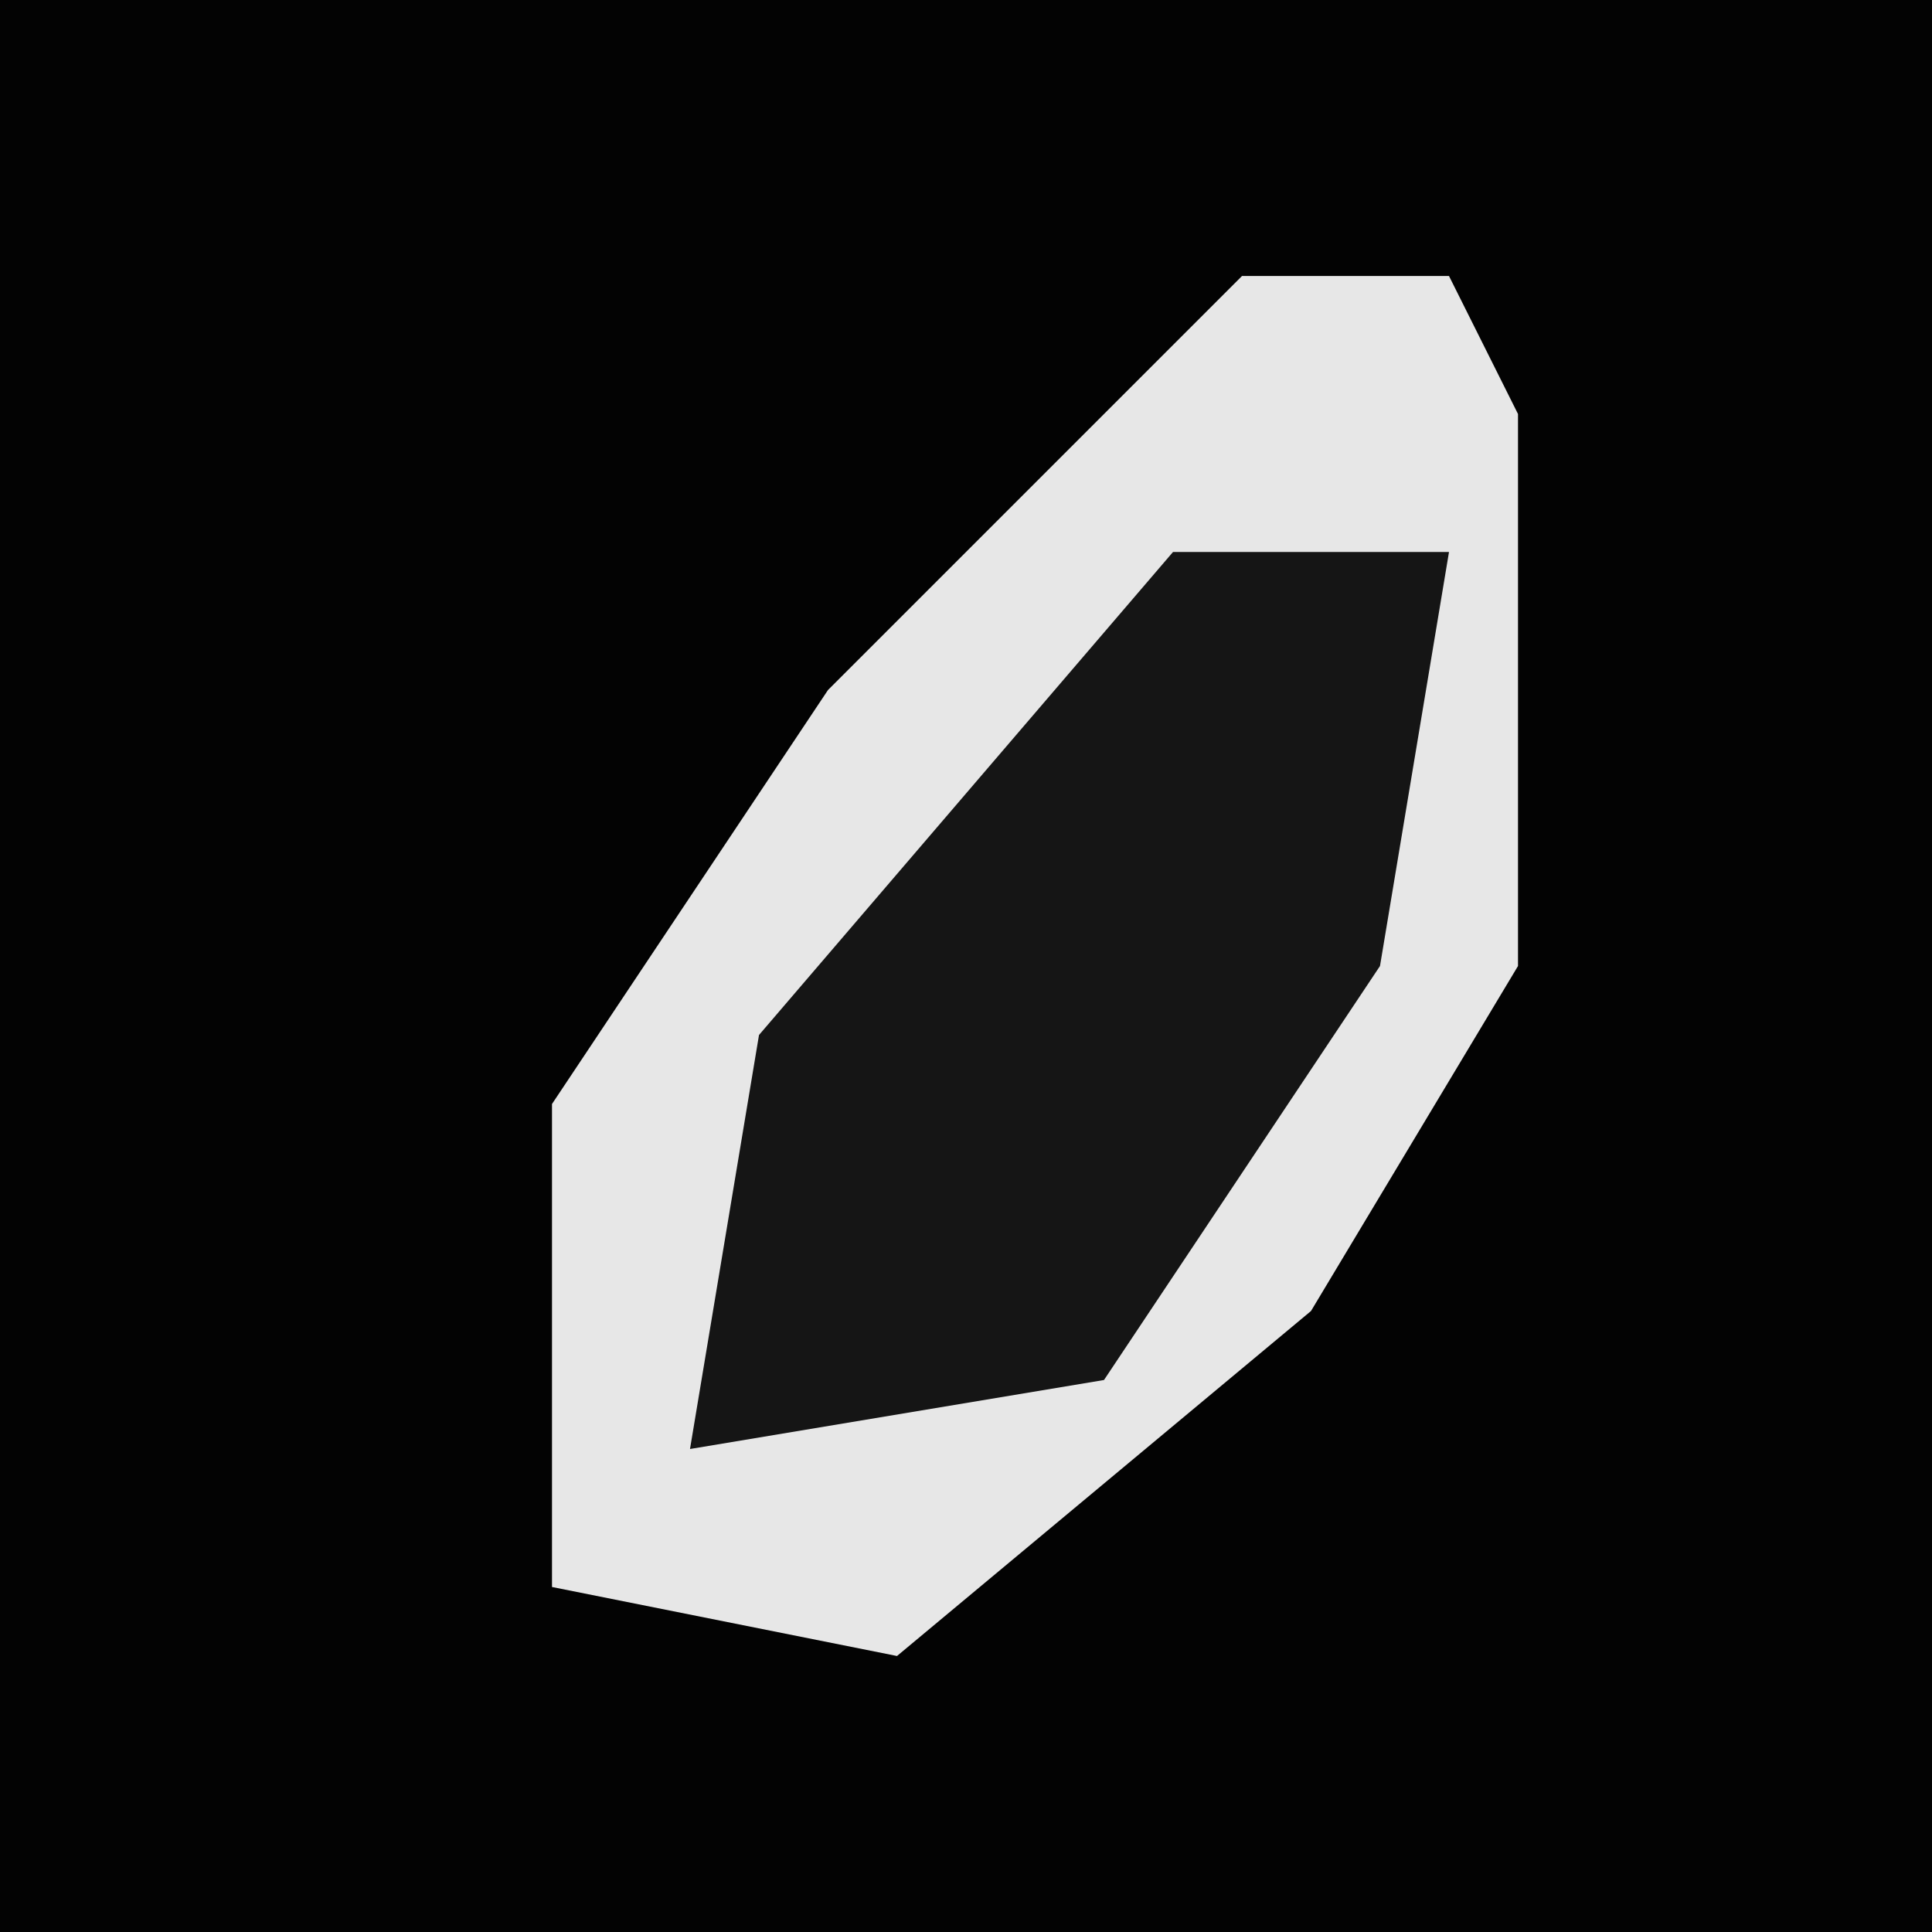 <?xml version="1.0" encoding="UTF-8"?>
<svg version="1.1" xmlns="http://www.w3.org/2000/svg" width="28" height="28">
<path d="M0,0 L28,0 L28,28 L0,28 Z " fill="#030303" transform="translate(0,0)"/>
<path d="M0,0 L3,0 L4,2 L4,10 L1,15 L-5,20 L-10,19 L-10,12 L-6,6 Z " fill="#E7E7E7" transform="translate(18,4)"/>
<path d="M0,0 L4,0 L3,6 L-1,12 L-7,13 L-6,7 Z " fill="#151515" transform="translate(17,8)"/>
</svg>

